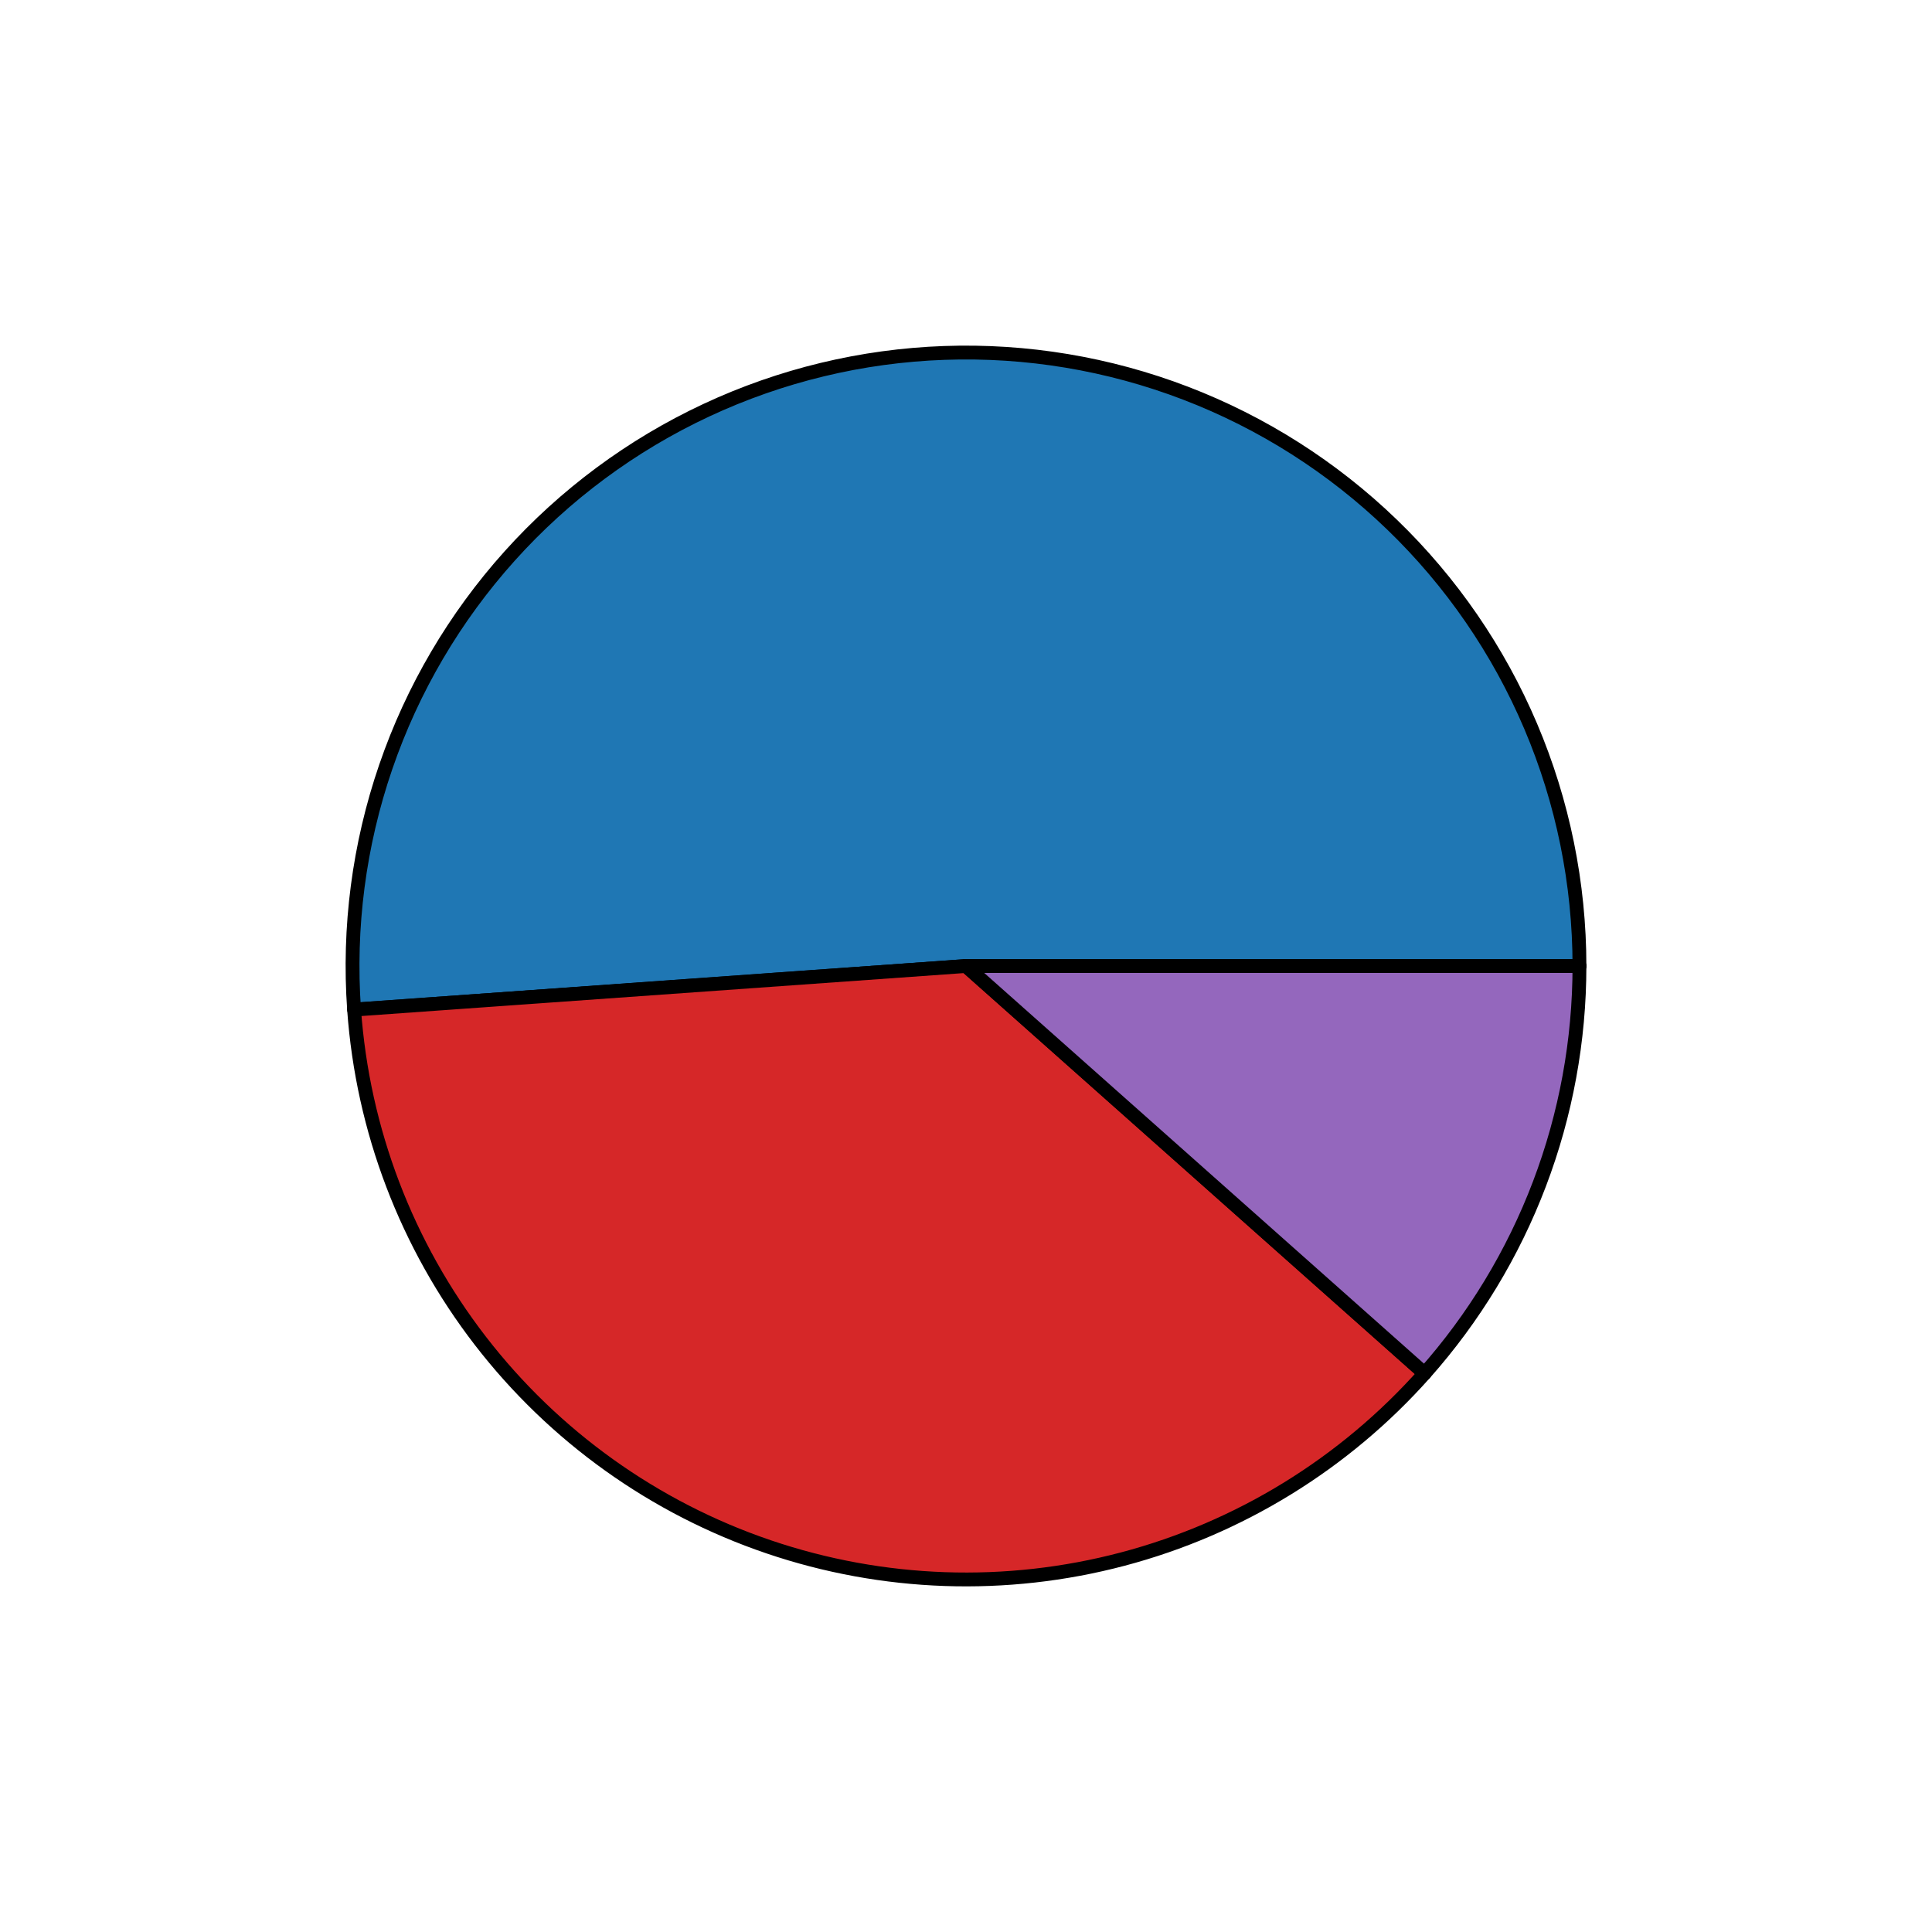 <?xml version="1.0" encoding="utf-8" standalone="no"?>
<!DOCTYPE svg PUBLIC "-//W3C//DTD SVG 1.1//EN"
  "http://www.w3.org/Graphics/SVG/1.1/DTD/svg11.dtd">
<svg xmlns:xlink="http://www.w3.org/1999/xlink" width="69.84pt" height="69.84pt" viewBox="0 0 69.84 69.84" xmlns="http://www.w3.org/2000/svg" version="1.1">
 <defs>
  <style type="text/css">*{stroke-linejoin: round; stroke-linecap: butt}</style>
 </defs>
 <g id="figure_1">
  <g id="patch_1">
   <path d="M 0 69.84 
L 69.84 69.84 
L 69.84 0 
L 0 0 
z
" style="fill: #ffffff"/>
  </g>
  <g id="axes_1">
   <g id="matplotlib.axis_1"/>
   <g id="matplotlib.axis_2"/>
   <g id="patch_2">
    <path d="M 57.096 34.92 
C 57.096 31.941 56.496 28.993 55.332 26.252 
C 54.167 23.51 52.463 21.031 50.319 18.963 
C 48.176 16.894 45.638 15.279 42.857 14.213 
C 40.075 13.147 37.108 12.652 34.131 12.758 
C 31.154 12.864 28.229 13.569 25.531 14.83 
C 22.832 16.091 20.416 17.883 18.425 20.098 
C 16.434 22.314 14.91 24.908 13.944 27.725 
C 12.977 30.543 12.588 33.526 12.8 36.497 
L 34.92 34.92 
L 57.096 34.92 
z
" style="fill: #1f77b4; stroke: #000000; stroke-width: 0.5; stroke-linejoin: miter"/>
   </g>
   <g id="patch_3">
    <path d="M 12.8 36.497 
C 13.11 40.849 14.698 45.013 17.363 48.467 
C 20.028 51.921 23.654 54.513 27.784 55.916 
C 31.914 57.32 36.369 57.475 40.586 56.36 
C 44.804 55.245 48.6 52.91 51.498 49.649 
L 34.92 34.92 
L 12.8 36.497 
z
" style="fill: #d62728; stroke: #000000; stroke-width: 0.5; stroke-linejoin: miter"/>
   </g>
   <g id="patch_4">
    <path d="M 51.498 49.649 
C 53.286 47.637 54.693 45.315 55.649 42.799 
C 56.606 40.282 57.096 37.612 57.096 34.92 
L 34.92 34.92 
L 51.498 49.649 
z
" style="fill: #9467bd; stroke: #000000; stroke-width: 0.5; stroke-linejoin: miter"/>
   </g>
   <g id="patch_5">
    <path d="M 57.096 34.92 
C 57.096 34.92 57.096 34.92 57.096 34.92 
L 34.92 34.92 
L 57.096 34.92 
z
" style="fill: #e377c2; stroke: #000000; stroke-width: 0.5; stroke-linejoin: miter"/>
   </g>
  </g>
 </g>
</svg>
